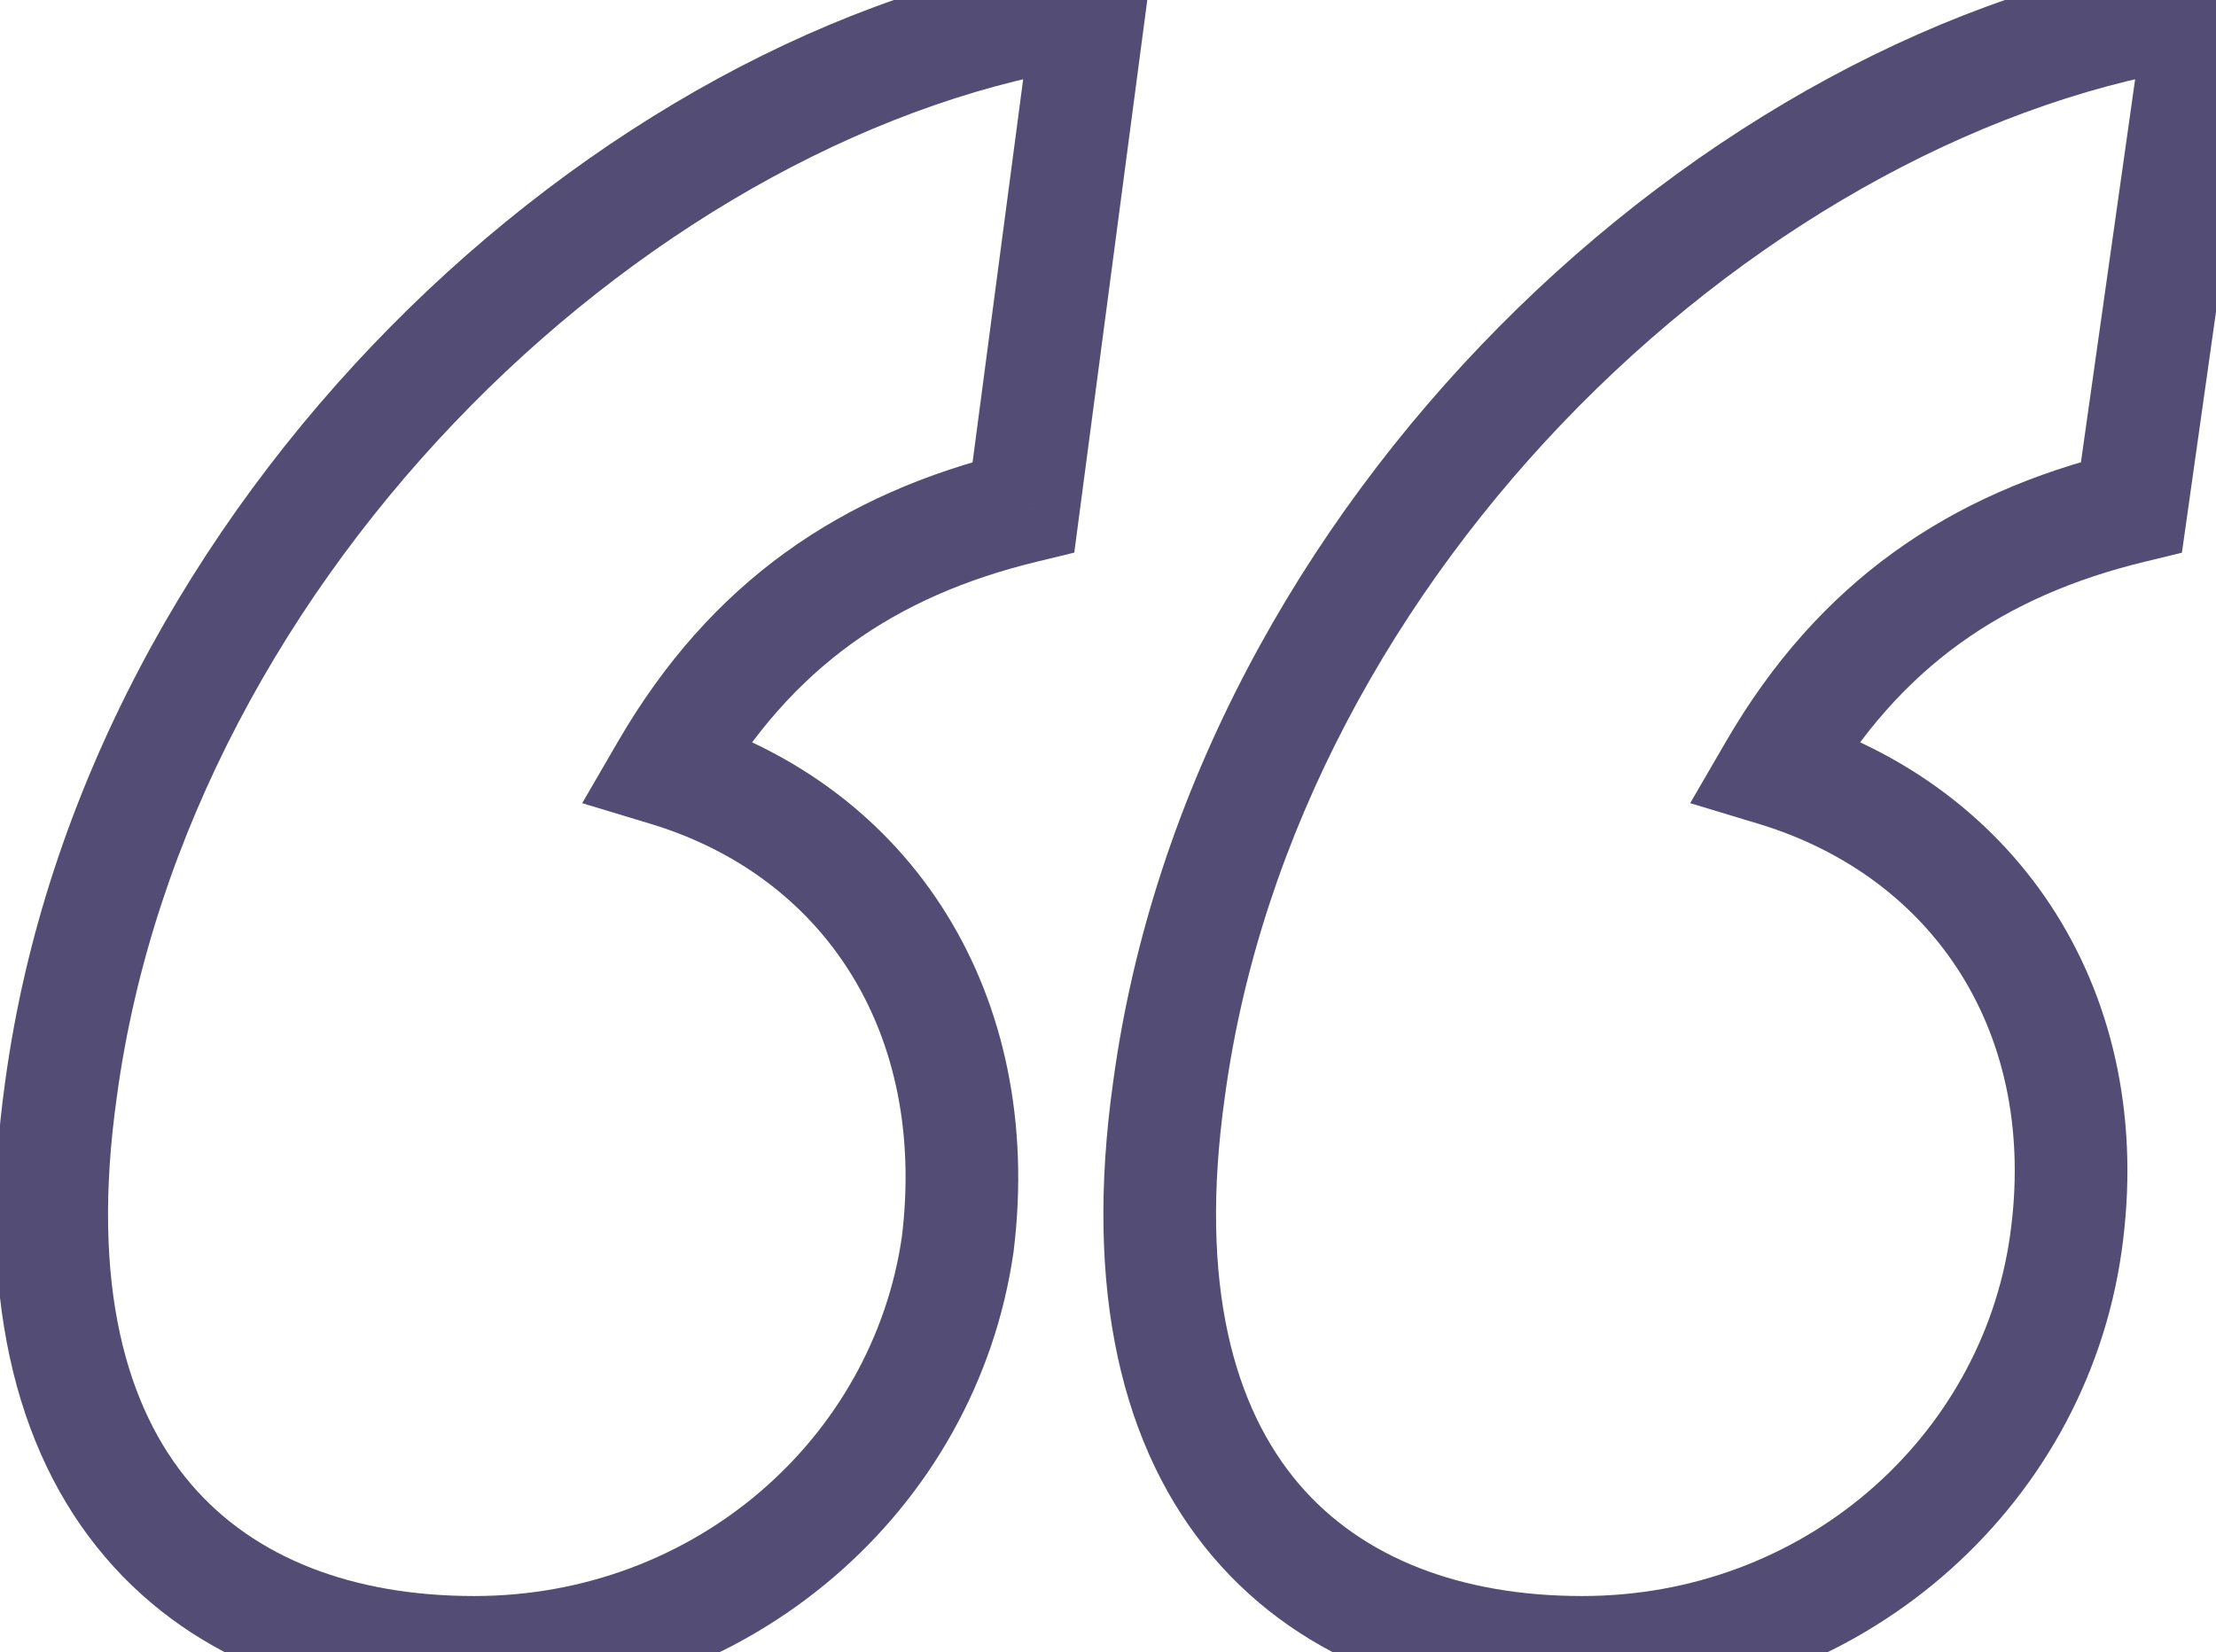 <svg width="118" height="88" viewBox="0 0 118 88" fill="none" xmlns="http://www.w3.org/2000/svg">
<mask id="path-1-outside-1_6100_3553" maskUnits="userSpaceOnUse" x="-1" y="-4" width="122" height="95" fill="black">
<rect fill="white" x="-1" y="-4" width="122" height="95"/>
<path d="M25.25 88C11.25 88 0.25 79.25 3.25 58C7.25 28.5 33.5 4 58 0.5L54.5 27C46.25 29 40 33.25 35.5 41C46.25 44.25 52.5 54 51 66.25C49.25 78.5 38.5 88 25.25 88ZM84.25 88C70.25 88 59.25 79.25 62.25 58C66.25 28.5 92.5 4 117.25 0.5L113.5 27C105.25 29 99 33.25 94.5 41C105.25 44.25 111.75 54 110 66.25C108.25 78.5 97.5 88 84.25 88Z"/>
</mask>
<path d="M3.25 58L6.221 58.419L6.222 58.411L6.223 58.403L3.25 58ZM58 0.5L60.974 0.893L61.492 -3.029L57.576 -2.47L58 0.5ZM54.5 27L55.207 29.916L57.205 29.431L57.474 27.393L54.5 27ZM35.5 41L32.906 39.494L31.001 42.774L34.632 43.872L35.5 41ZM51 66.25L53.97 66.674L53.974 66.644L53.978 66.615L51 66.25ZM62.25 58L65.221 58.419L65.222 58.411L65.223 58.403L62.25 58ZM117.25 0.5L120.22 0.92L120.779 -3.029L116.83 -2.47L117.25 0.5ZM113.5 27L114.207 29.916L116.185 29.436L116.47 27.42L113.5 27ZM94.5 41L91.906 39.494L90.001 42.774L93.632 43.872L94.5 41ZM110 66.25L112.97 66.674L110 66.25ZM25.25 85C18.845 85 13.552 83.008 10.159 79.024C6.77 75.045 4.795 68.514 6.221 58.419L0.279 57.581C-1.295 68.736 0.73 77.205 5.591 82.914C10.448 88.617 17.655 91 25.25 91V85ZM6.223 58.403C8.121 44.401 15.325 31.476 25.072 21.608C34.835 11.724 46.95 5.109 58.424 3.47L57.576 -2.47C44.55 -0.609 31.29 6.776 20.803 17.392C10.3 28.024 2.379 42.099 0.277 57.597L6.223 58.403ZM55.026 0.107L51.526 26.607L57.474 27.393L60.974 0.893L55.026 0.107ZM53.793 24.084C44.815 26.261 37.849 30.979 32.906 39.494L38.094 42.506C42.151 35.521 47.685 31.739 55.207 29.916L53.793 24.084ZM34.632 43.872C43.878 46.667 49.359 54.97 48.022 65.885L53.978 66.615C55.641 53.03 48.622 41.833 36.368 38.128L34.632 43.872ZM48.03 65.826C46.496 76.564 37.041 85 25.25 85V91C39.959 91 52.004 80.436 53.97 66.674L48.03 65.826ZM84.25 85C77.845 85 72.552 83.008 69.159 79.024C65.77 75.045 63.795 68.514 65.221 58.419L59.279 57.581C57.705 68.736 59.73 77.205 64.591 82.914C69.448 88.617 76.655 91 84.25 91V85ZM65.223 58.403C67.121 44.401 74.324 31.477 84.1 21.611C93.891 11.73 106.067 5.111 117.67 3.47L116.83 -2.47C103.683 -0.611 90.359 6.77 79.838 17.388C69.301 28.023 61.379 42.099 59.277 57.597L65.223 58.403ZM114.28 0.08L110.53 26.58L116.47 27.42L120.22 0.92L114.28 0.08ZM112.793 24.084C103.815 26.261 96.85 30.979 91.906 39.494L97.094 42.506C101.151 35.521 106.685 31.739 114.207 29.916L112.793 24.084ZM93.632 43.872C102.931 46.683 108.575 55.009 107.03 65.826L112.97 66.674C114.925 52.991 107.569 41.817 95.368 38.128L93.632 43.872ZM107.03 65.826C105.496 76.564 96.041 85 84.25 85V91C98.959 91 111.004 80.436 112.97 66.674L107.03 65.826Z" fill="#534D75" mask="url(#path-1-outside-1_6100_3553)"/>
</svg>
